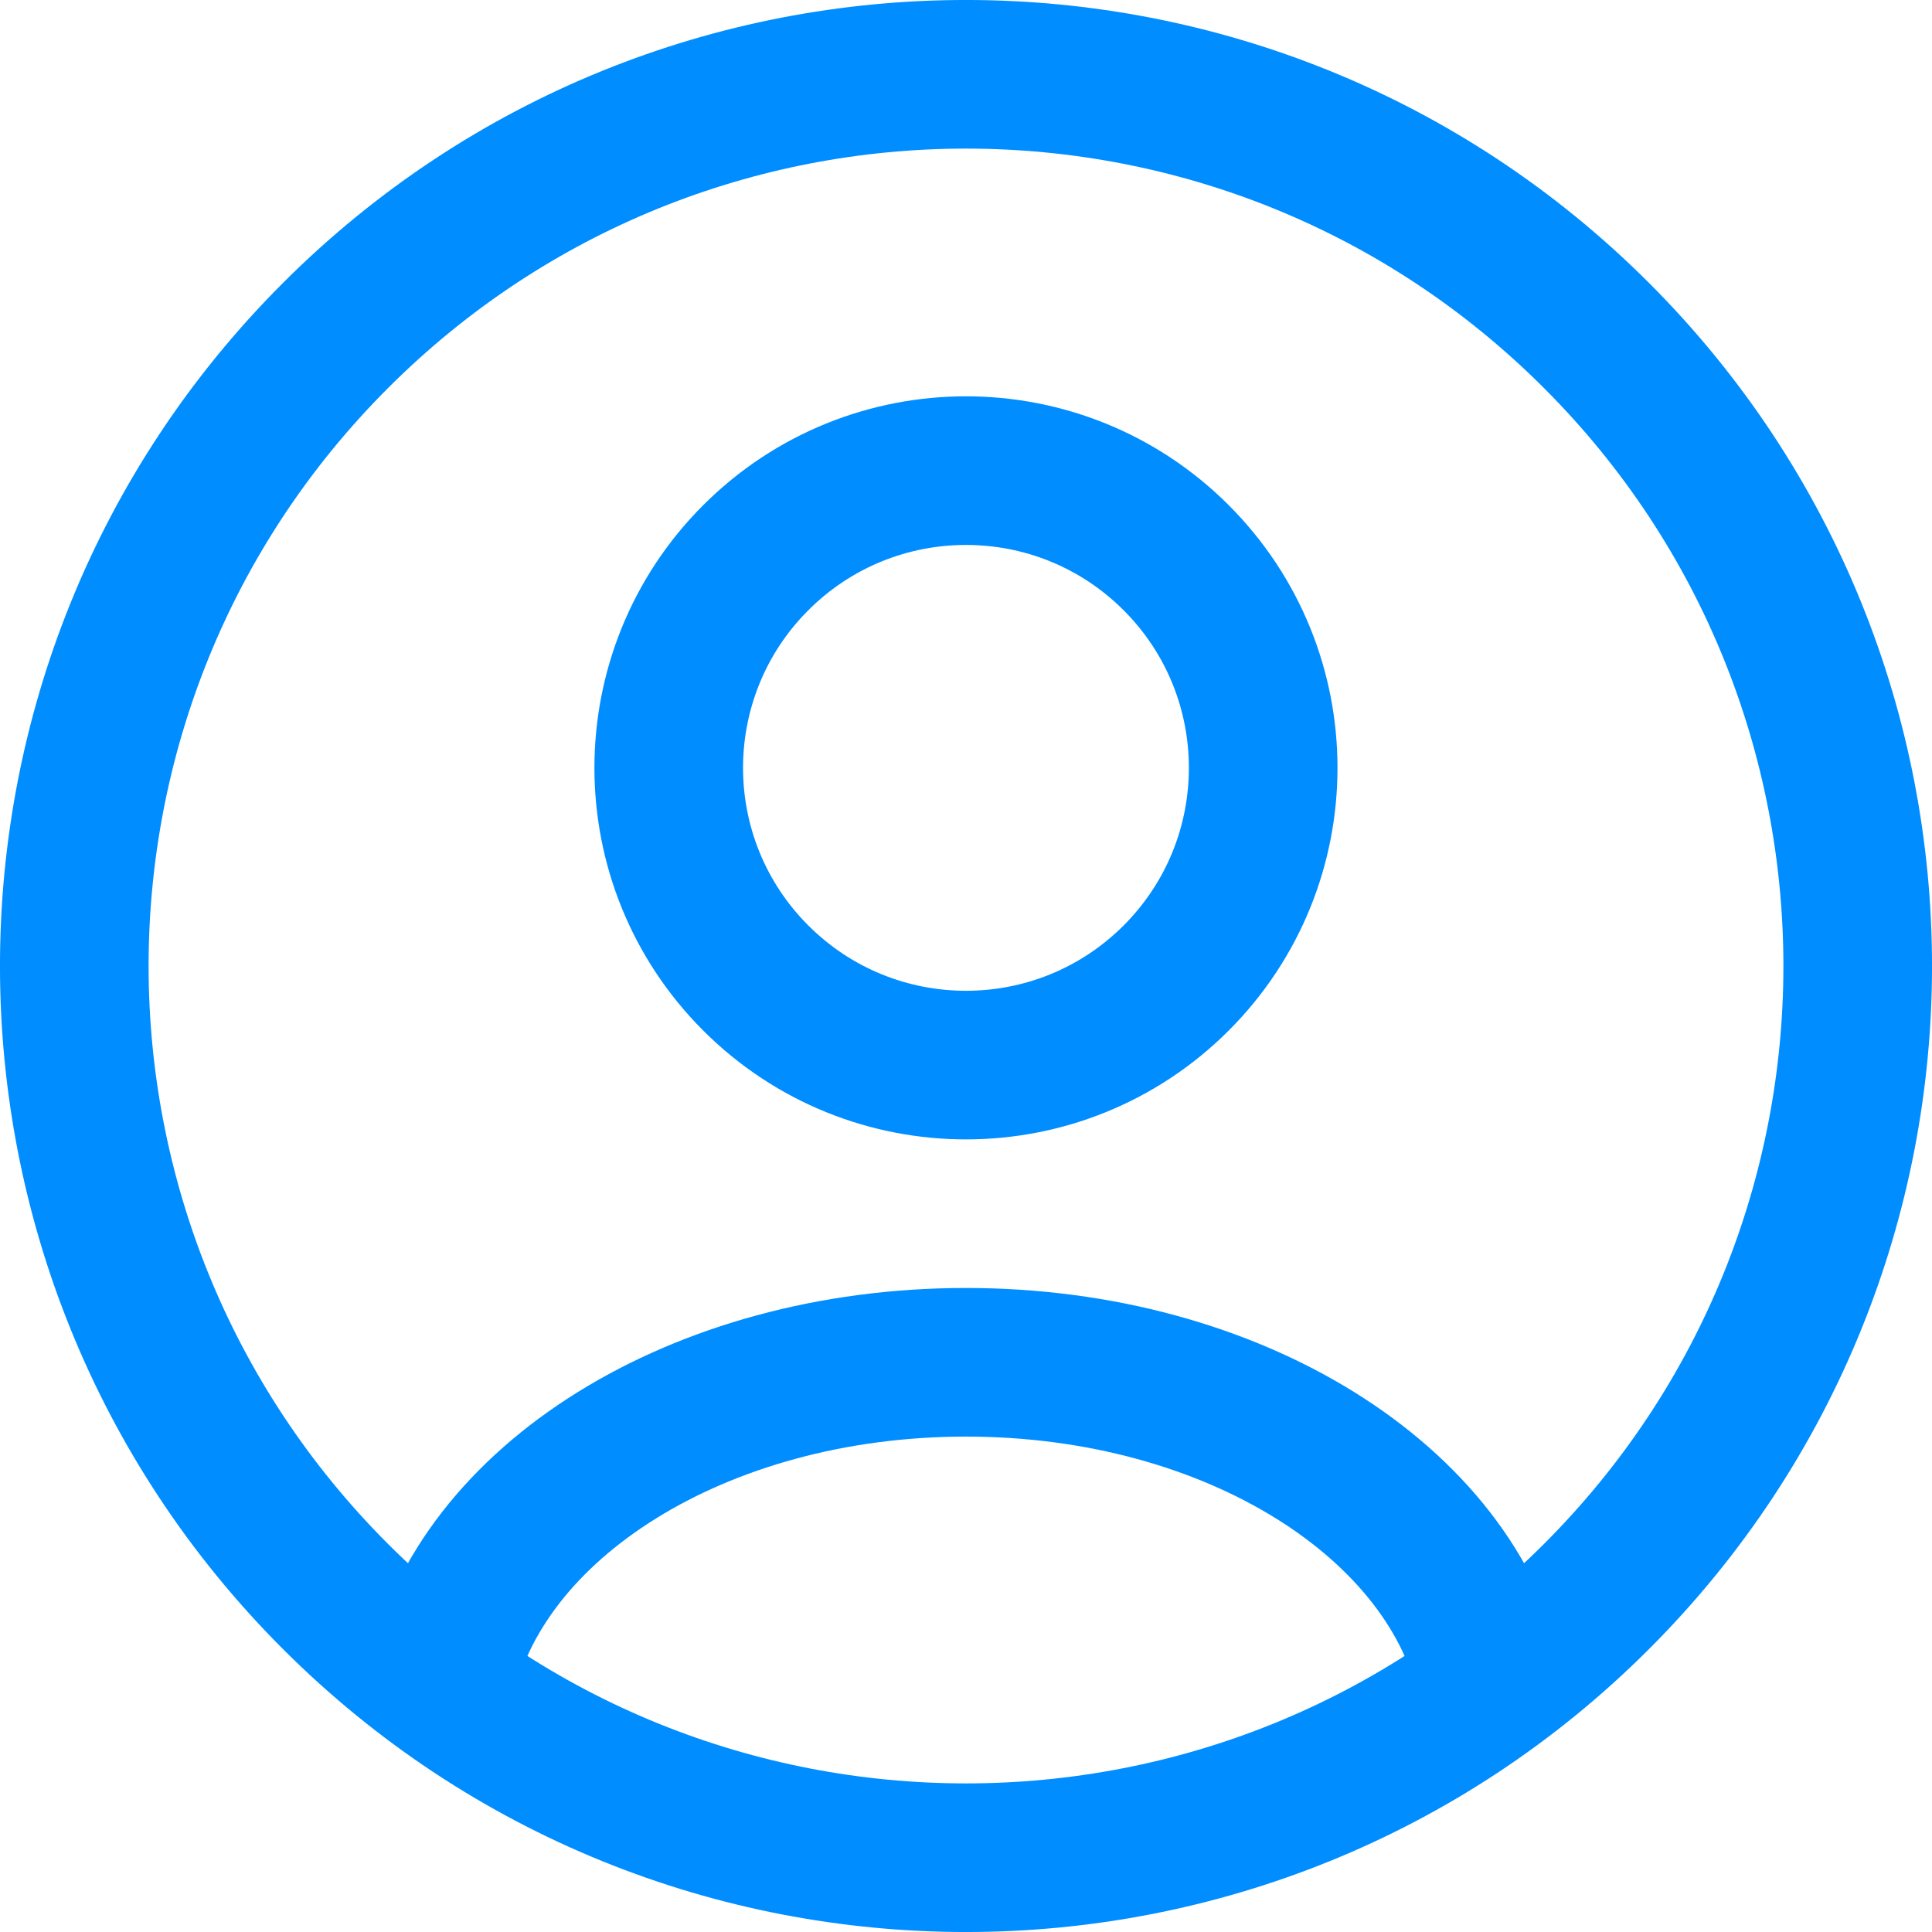 <svg width="26" height="26" viewBox="0 0 26 26" fill="none" xmlns="http://www.w3.org/2000/svg">
<path d="M21.485 4.515C26.172 9.201 26.172 16.799 21.485 21.485C16.799 26.172 9.201 26.172 4.515 21.485C-0.172 16.799 -0.172 9.201 4.515 4.515C9.201 -0.172 16.799 -0.172 21.485 4.515" stroke="#008DFF" stroke-width="2" stroke-linecap="round" stroke-linejoin="round"/>
<path d="M20.076 22.676C19.564 20.223 16.607 18.333 13 18.333C9.393 18.333 6.436 20.223 5.924 22.676" stroke="#008DFF" stroke-width="2" stroke-linecap="round" stroke-linejoin="round"/>
<path d="M15.828 7.505C17.39 9.067 17.39 11.6 15.828 13.162C14.266 14.724 11.734 14.724 10.171 13.162C8.609 11.6 8.609 9.067 10.171 7.505C11.734 5.943 14.266 5.943 15.828 7.505Z" stroke="#008DFF" stroke-width="2" stroke-linecap="round" stroke-linejoin="round"/>
</svg>
